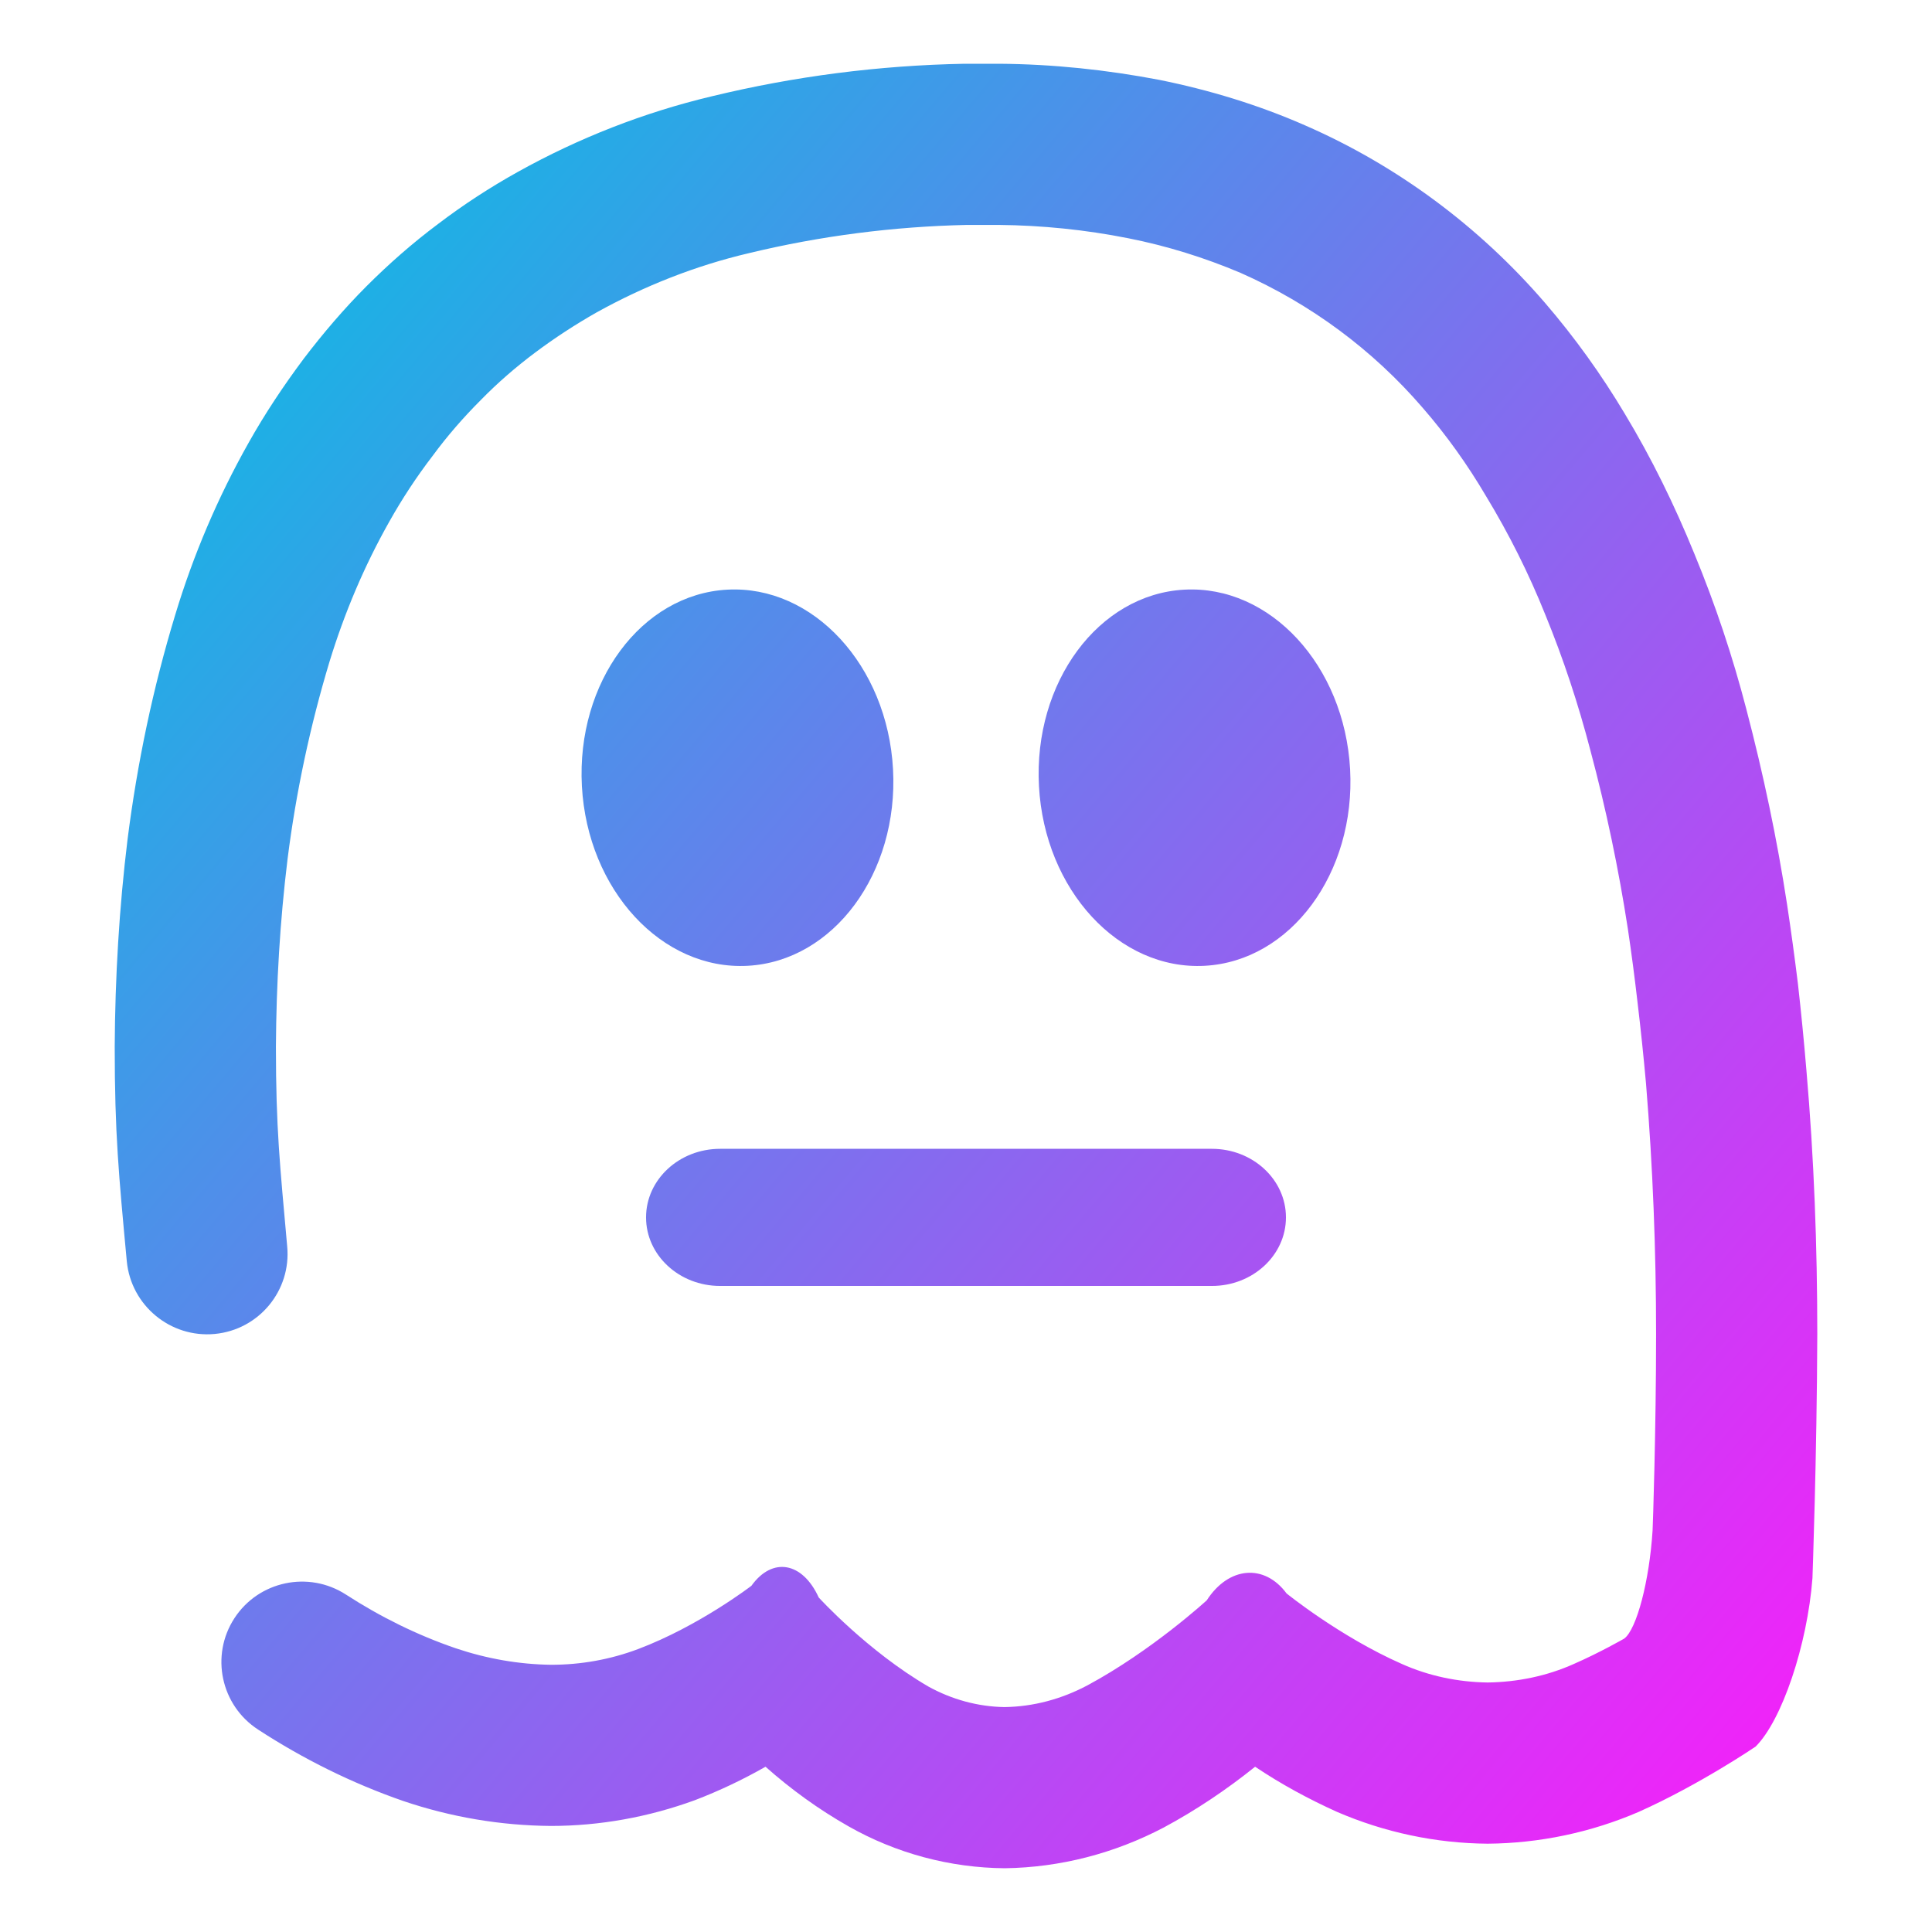 <svg xmlns="http://www.w3.org/2000/svg" xmlns:xlink="http://www.w3.org/1999/xlink" width="64" height="64" viewBox="0 0 48 48" style="isolation:isolate"><linearGradient id="_lgradient_21" x1=".062" x2=".99" y1=".147" y2=".987" gradientTransform="matrix(42.3,0,0,44.833,2.85,1.584)" gradientUnits="userSpaceOnUse"><stop offset="0%" stop-color="#16B5E4" stop-opacity="1"/><stop offset="98.261%" stop-color="#F520FA" stop-opacity="1"/></linearGradient><path fill="url(#_lgradient_21)" fill-rule="evenodd" d="M 7.135 30.964 L 7.135 30.964 C 7.24 32.064 6.433 33.039 5.333 33.142 L 5.333 33.142 C 4.233 33.244 3.255 32.434 3.15 31.334 L 3.15 31.334 C 2.95 29.182 2.85 28.165 2.85 26.002 C 2.86 24.28 2.96 22.558 3.17 20.846 C 3.411 18.954 3.801 17.092 4.352 15.28 C 4.802 13.788 5.413 12.356 6.174 11.005 C 6.584 10.274 7.045 9.583 7.546 8.912 C 8.026 8.281 8.547 7.671 9.107 7.11 C 9.658 6.559 10.249 6.039 10.879 5.568 C 11.51 5.088 12.171 4.657 12.872 4.267 C 14.384 3.426 15.996 2.795 17.678 2.394 C 19.74 1.894 21.842 1.624 23.965 1.584 C 23.975 1.584 23.985 1.584 23.995 1.584 L 24.806 1.584 C 24.816 1.584 24.826 1.584 24.826 1.584 C 26.168 1.594 27.489 1.734 28.801 1.984 C 30.042 2.234 31.264 2.605 32.425 3.115 C 34.718 4.116 36.75 5.628 38.382 7.521 C 39.123 8.382 39.784 9.303 40.364 10.274 C 41.035 11.385 41.606 12.556 42.096 13.758 C 42.617 15.019 43.048 16.311 43.388 17.622 C 43.808 19.224 44.149 20.836 44.399 22.468 C 44.499 23.129 44.589 23.79 44.669 24.441 C 44.75 25.161 44.82 25.872 44.88 26.593 C 45.07 28.776 45.15 30.968 45.15 33.151 C 45.14 36.184 45.03 39.208 45.03 39.208 C 44.903 40.871 44.27 42.746 43.618 43.393 C 43.618 43.393 42.237 44.334 40.715 45.015 C 39.533 45.525 38.252 45.796 36.96 45.806 C 35.669 45.796 34.397 45.525 33.216 45.015 C 32.505 44.694 31.824 44.324 31.183 43.894 C 30.473 44.464 29.712 44.975 28.911 45.405 C 27.689 46.046 26.348 46.396 24.966 46.416 C 23.605 46.406 22.263 46.046 21.082 45.375 C 20.341 44.955 19.65 44.454 19.019 43.894 C 18.458 44.214 17.868 44.494 17.267 44.724 C 16.116 45.145 14.904 45.365 13.683 45.365 C 12.431 45.355 11.2 45.145 10.018 44.745 C 8.747 44.304 7.536 43.703 6.414 42.972 L 6.414 42.972 C 5.486 42.37 5.221 41.13 5.824 40.204 L 5.824 40.204 C 6.426 39.279 7.668 39.016 8.597 39.618 L 8.597 39.618 C 9.448 40.169 10.359 40.62 11.32 40.95 C 12.091 41.21 12.892 41.351 13.693 41.361 C 14.434 41.361 15.165 41.23 15.855 40.97 C 17.367 40.399 18.669 39.398 18.669 39.398 C 19.188 38.674 19.937 38.804 20.341 39.689 C 20.341 39.689 21.552 41.02 23.064 41.901 C 23.645 42.222 24.295 42.402 24.956 42.412 C 25.677 42.402 26.378 42.212 27.019 41.871 C 28.62 41.01 29.982 39.759 29.982 39.759 C 30.524 38.919 31.412 38.842 31.964 39.588 C 31.964 39.588 33.286 40.66 34.828 41.34 C 35.499 41.641 36.229 41.791 36.96 41.801 C 37.701 41.791 38.432 41.641 39.103 41.34 C 39.744 41.06 40.354 40.71 40.354 40.71 C 40.664 40.478 40.979 39.274 41.058 38.023 C 41.065 37.906 41.145 35.534 41.145 33.151 C 41.145 31.068 41.065 28.996 40.895 26.923 C 40.835 26.253 40.765 25.582 40.685 24.911 C 40.615 24.3 40.535 23.69 40.444 23.079 C 40.214 21.587 39.904 20.105 39.513 18.644 C 39.213 17.492 38.843 16.371 38.392 15.27 C 37.982 14.248 37.491 13.267 36.92 12.326 C 36.46 11.545 35.939 10.814 35.348 10.134 C 34.107 8.692 32.565 7.551 30.823 6.78 C 29.922 6.399 28.991 6.109 28.03 5.919 C 26.969 5.708 25.887 5.598 24.806 5.588 L 24.025 5.588 C 22.203 5.628 20.391 5.859 18.609 6.289 C 17.287 6.599 16.016 7.1 14.824 7.761 C 14.294 8.061 13.773 8.402 13.292 8.762 C 12.812 9.122 12.361 9.513 11.941 9.943 C 11.51 10.374 11.11 10.834 10.749 11.325 C 10.349 11.846 9.988 12.396 9.668 12.967 C 9.047 14.068 8.557 15.23 8.186 16.441 C 7.706 18.033 7.355 19.675 7.145 21.337 C 6.955 22.889 6.865 24.441 6.855 26.002 C 6.855 28.045 6.955 28.942 7.135 30.964 L 7.135 30.964 L 7.135 30.964 Z M 14.457 19.532 C 14.317 16.953 15.935 14.765 18.068 14.65 C 20.201 14.534 22.047 16.533 22.187 19.112 C 22.327 21.691 20.709 23.879 18.576 23.995 C 16.443 24.111 14.598 22.111 14.457 19.532 L 14.457 19.532 L 14.457 19.532 Z M 25.813 19.532 C 25.673 16.953 27.291 14.765 29.424 14.65 C 31.557 14.534 33.402 16.533 33.543 19.112 C 33.683 21.691 32.065 23.879 29.932 23.995 C 27.799 24.111 25.953 22.111 25.813 19.532 L 25.813 19.532 Z M 17.891 28.542 L 30.109 28.542 C 31.125 28.542 31.949 29.306 31.949 30.246 L 31.949 30.246 C 31.949 31.186 31.125 31.949 30.109 31.949 L 17.891 31.949 C 16.875 31.949 16.051 31.186 16.051 30.246 L 16.051 30.246 C 16.051 29.306 16.875 28.542 17.891 28.542 Z"/></svg>